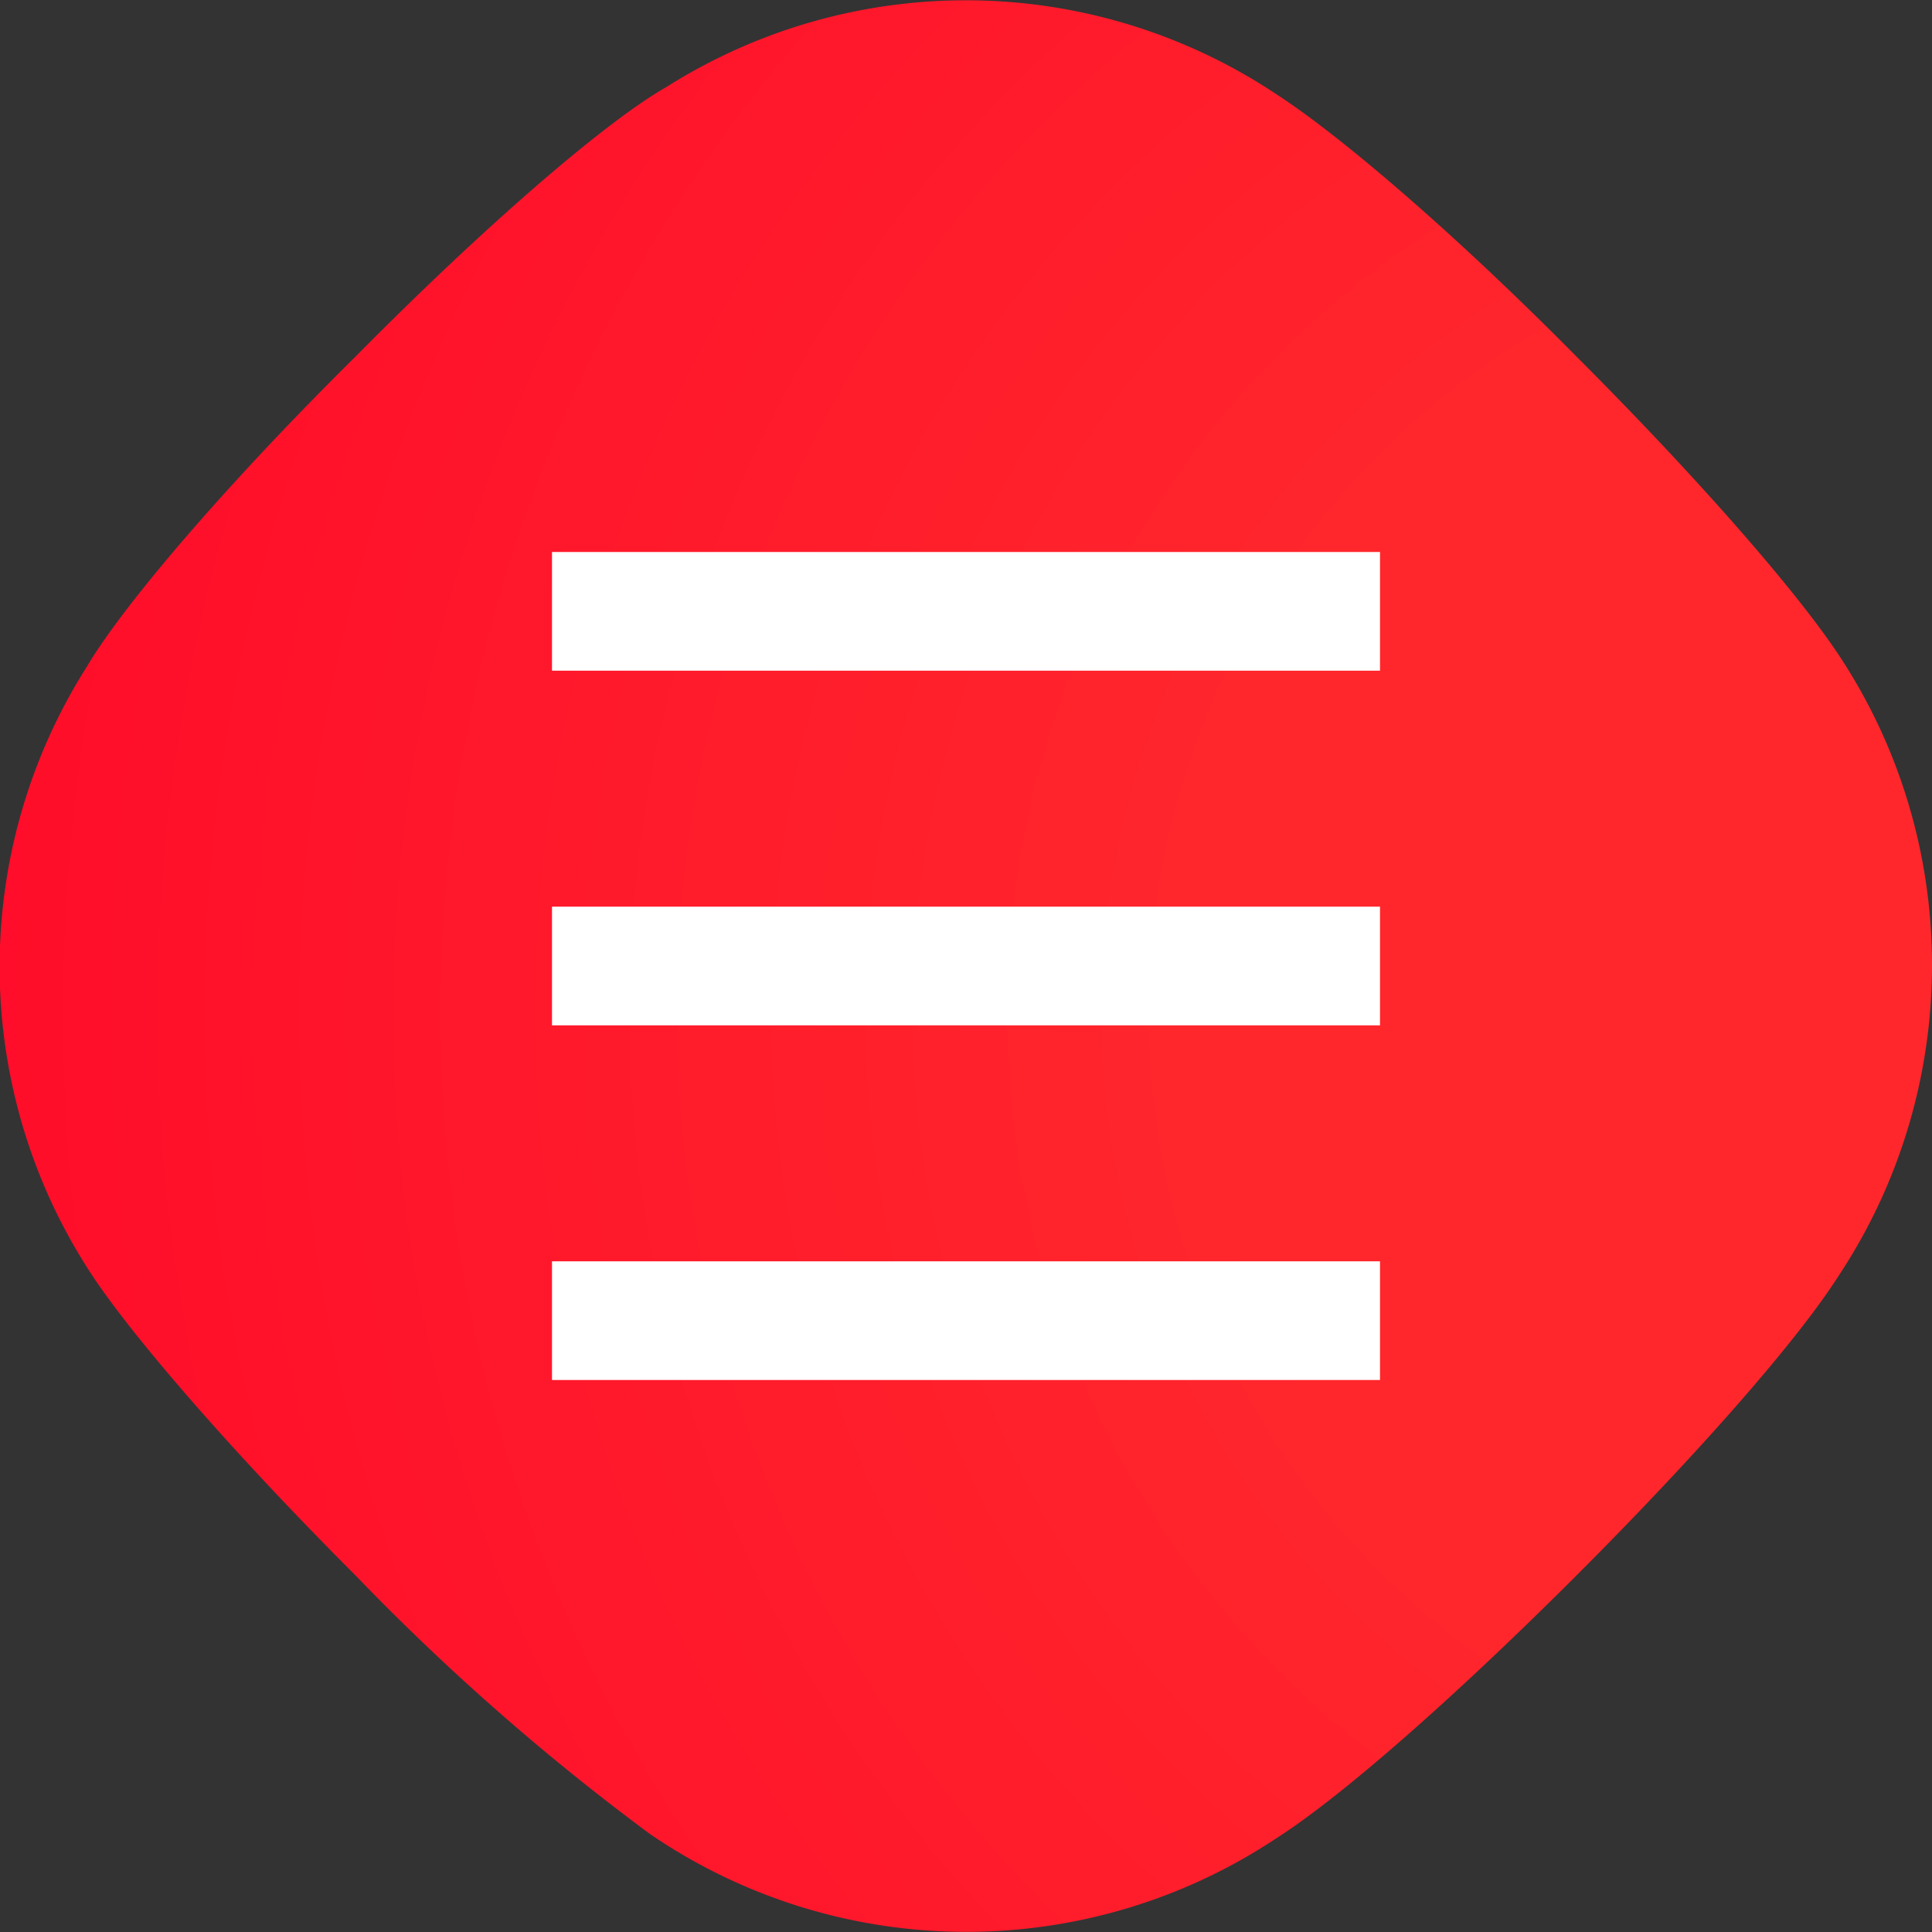 <svg width="14" height="14" fill="none" xmlns="http://www.w3.org/2000/svg"><rect width="100%" height="100%" fill="#333333" stroke="none"/><path fill-rule="evenodd" clip-rule="evenodd" d="M9.26.69c.46.3 1.28 1 2.16 1.89.86.86 1.56 1.66 1.88 2.13.93 1.37.93 3.17.02 4.54-.3.47-1.02 1.29-1.9 2.17-.88.88-1.7 1.6-2.17 1.9a4.06 4.06 0 01-4.54-.03 17.04 17.04 0 01-2.13-1.87C1.7 10.54.99 9.72.68 9.26a4.06 4.06 0 01-.05-4.43c.26-.44 1-1.31 1.95-2.25.94-.95 1.81-1.7 2.25-1.95a4.06 4.06 0 014.43.06z" fill="url(#paint0_radial)"/><path fill-rule="evenodd" clip-rule="evenodd" d="M4 10v-.86h6V10H4zm0-2.57v-.86h6v.86H4zm0-2.57V4h6v.86H4z" fill="#fff"/><defs><radialGradient id="paint0_radial" cx="0" cy="0" r="1" gradientUnits="userSpaceOnUse" gradientTransform="rotate(180 7.05 3.67) scale(14.197)"><stop offset=".37" stop-color="#FF272C"/><stop offset="1" stop-color="#FF0D2A"/></radialGradient></defs></svg>